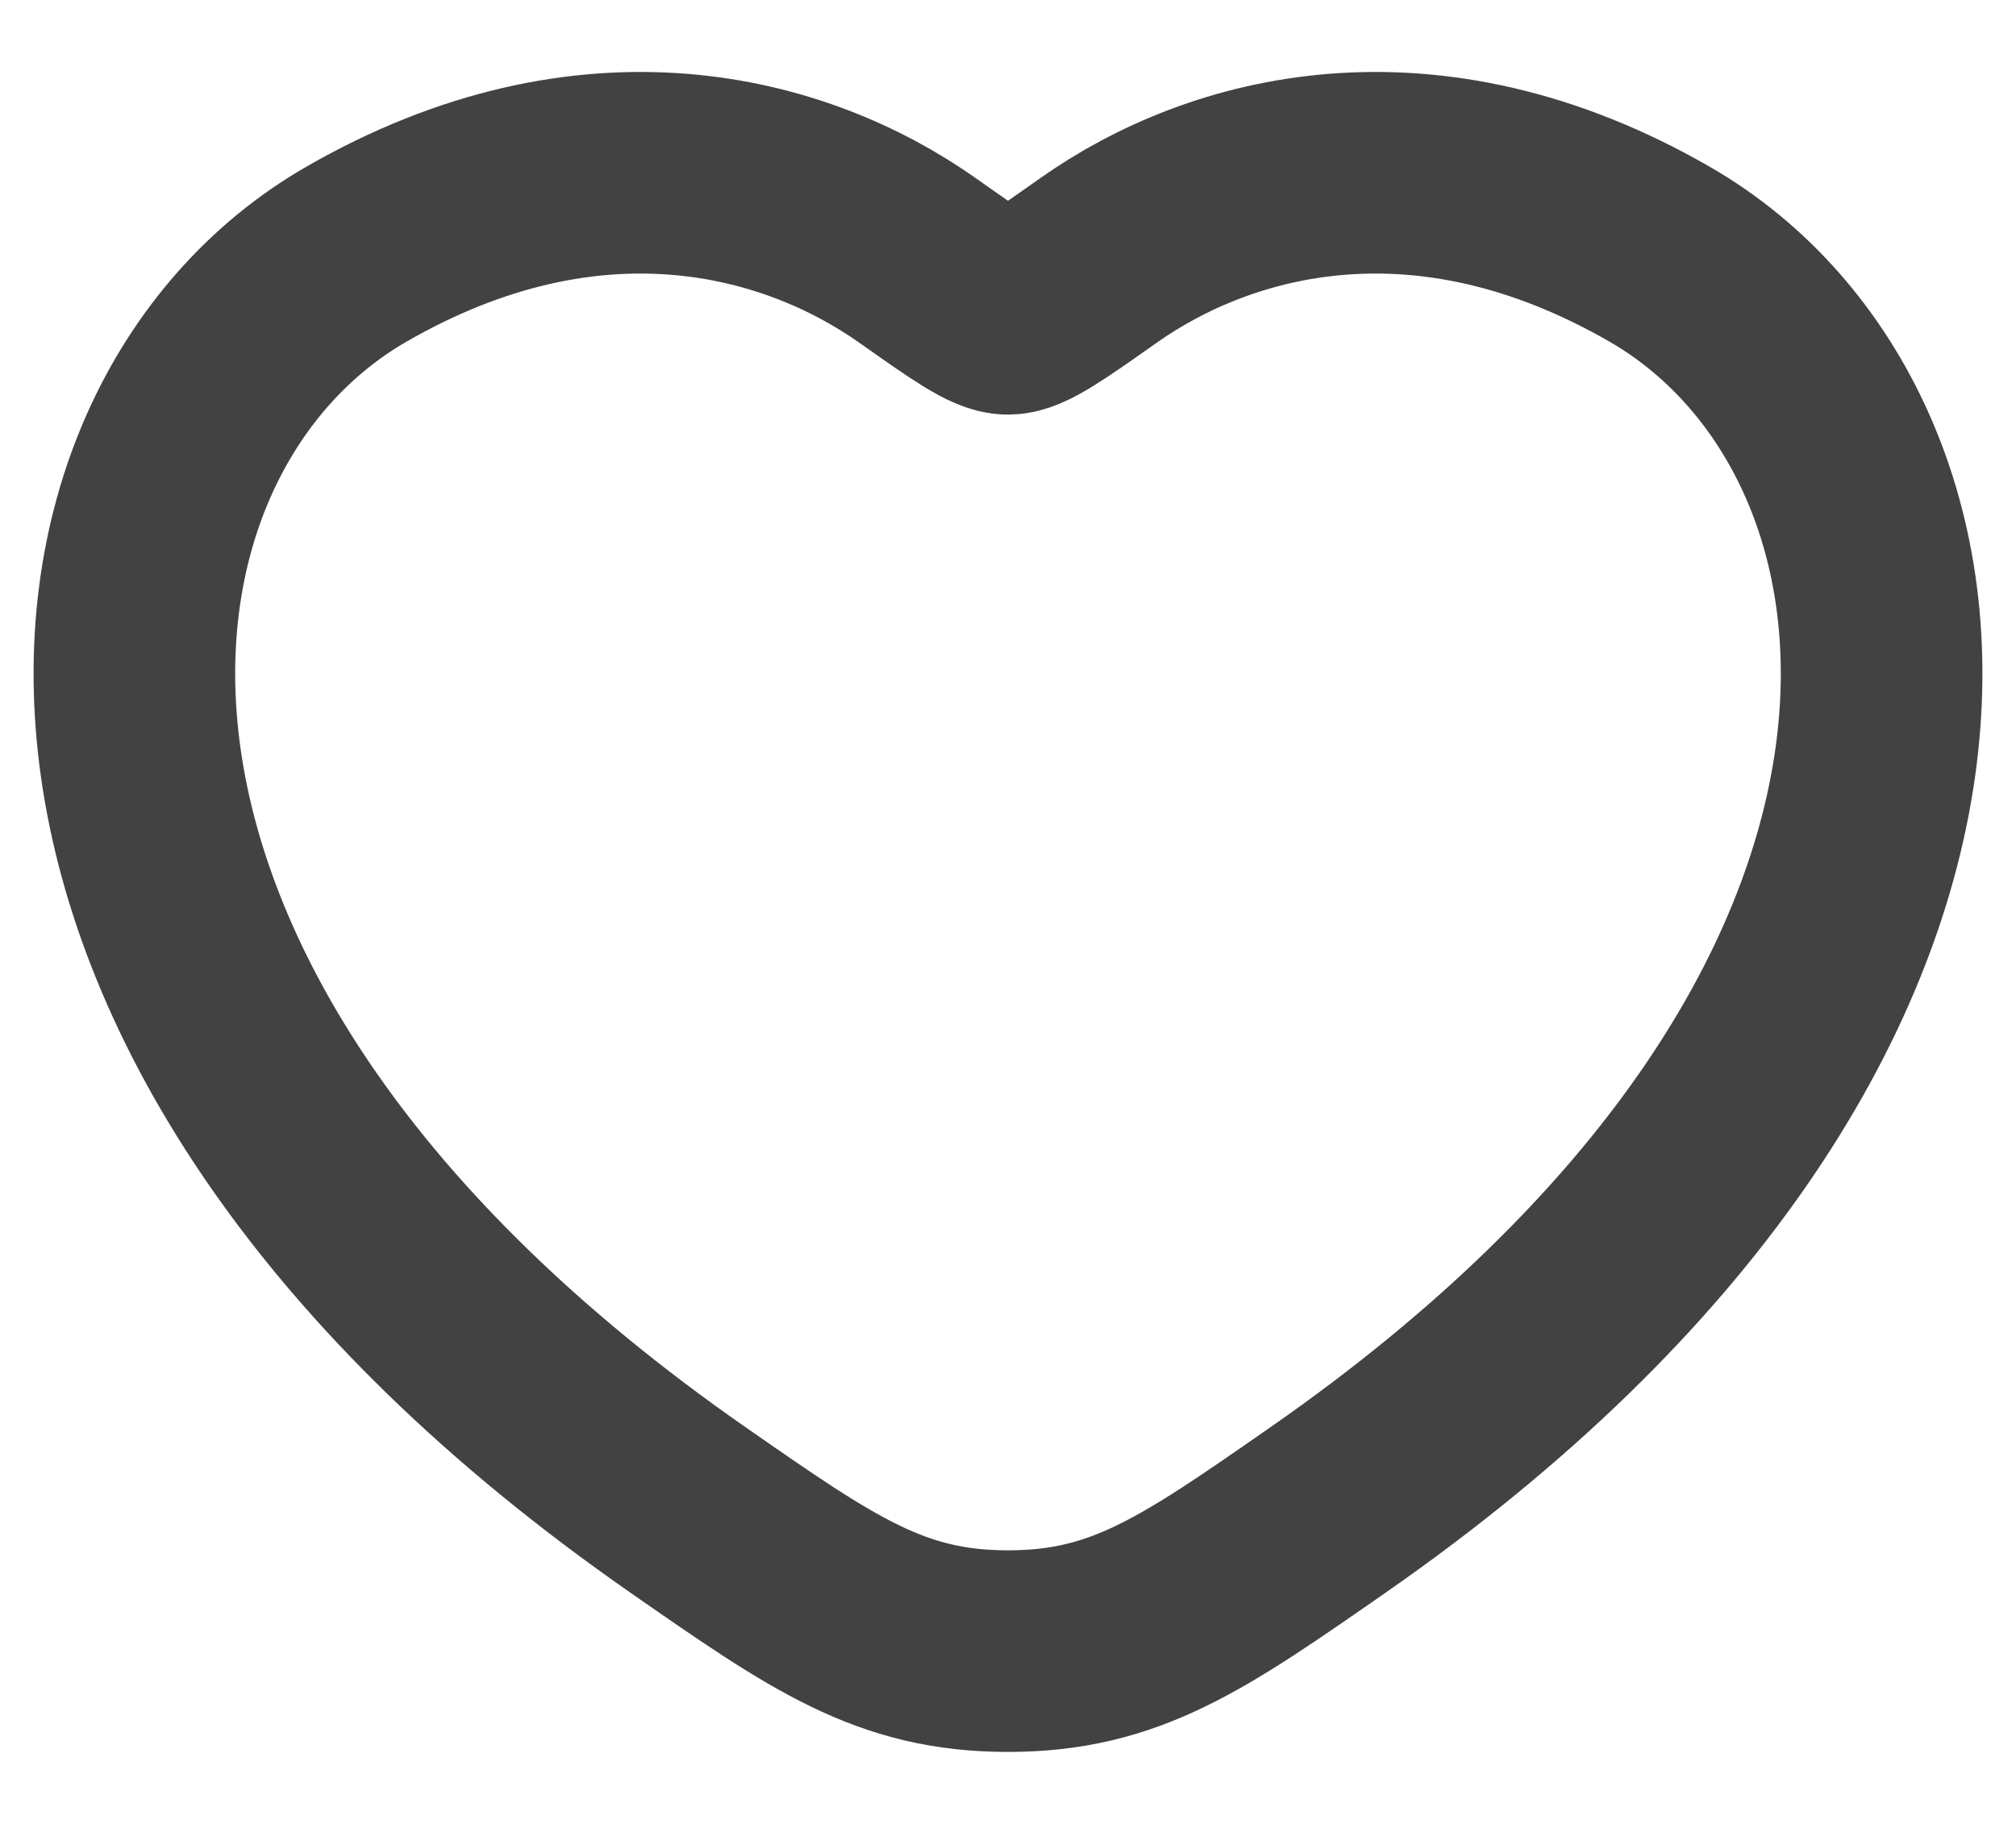 <svg width="21" height="19" viewBox="0 0 21 19" fill="none" xmlns="http://www.w3.org/2000/svg">
<path d="M17.291 2.65C14.851 1.243 12.721 1.81 11.441 2.714C10.917 3.084 10.654 3.269 10.5 3.269C10.346 3.269 10.083 3.084 9.559 2.714C8.279 1.81 6.149 1.243 3.709 2.65C0.506 4.497 -0.218 10.591 7.169 15.731C8.576 16.71 9.28 17.2 10.5 17.2C11.72 17.2 12.424 16.71 13.831 15.731C21.218 10.591 20.494 4.497 17.291 2.65Z" stroke="#424242" stroke-width="2.1" stroke-linecap="round"/>
</svg>
